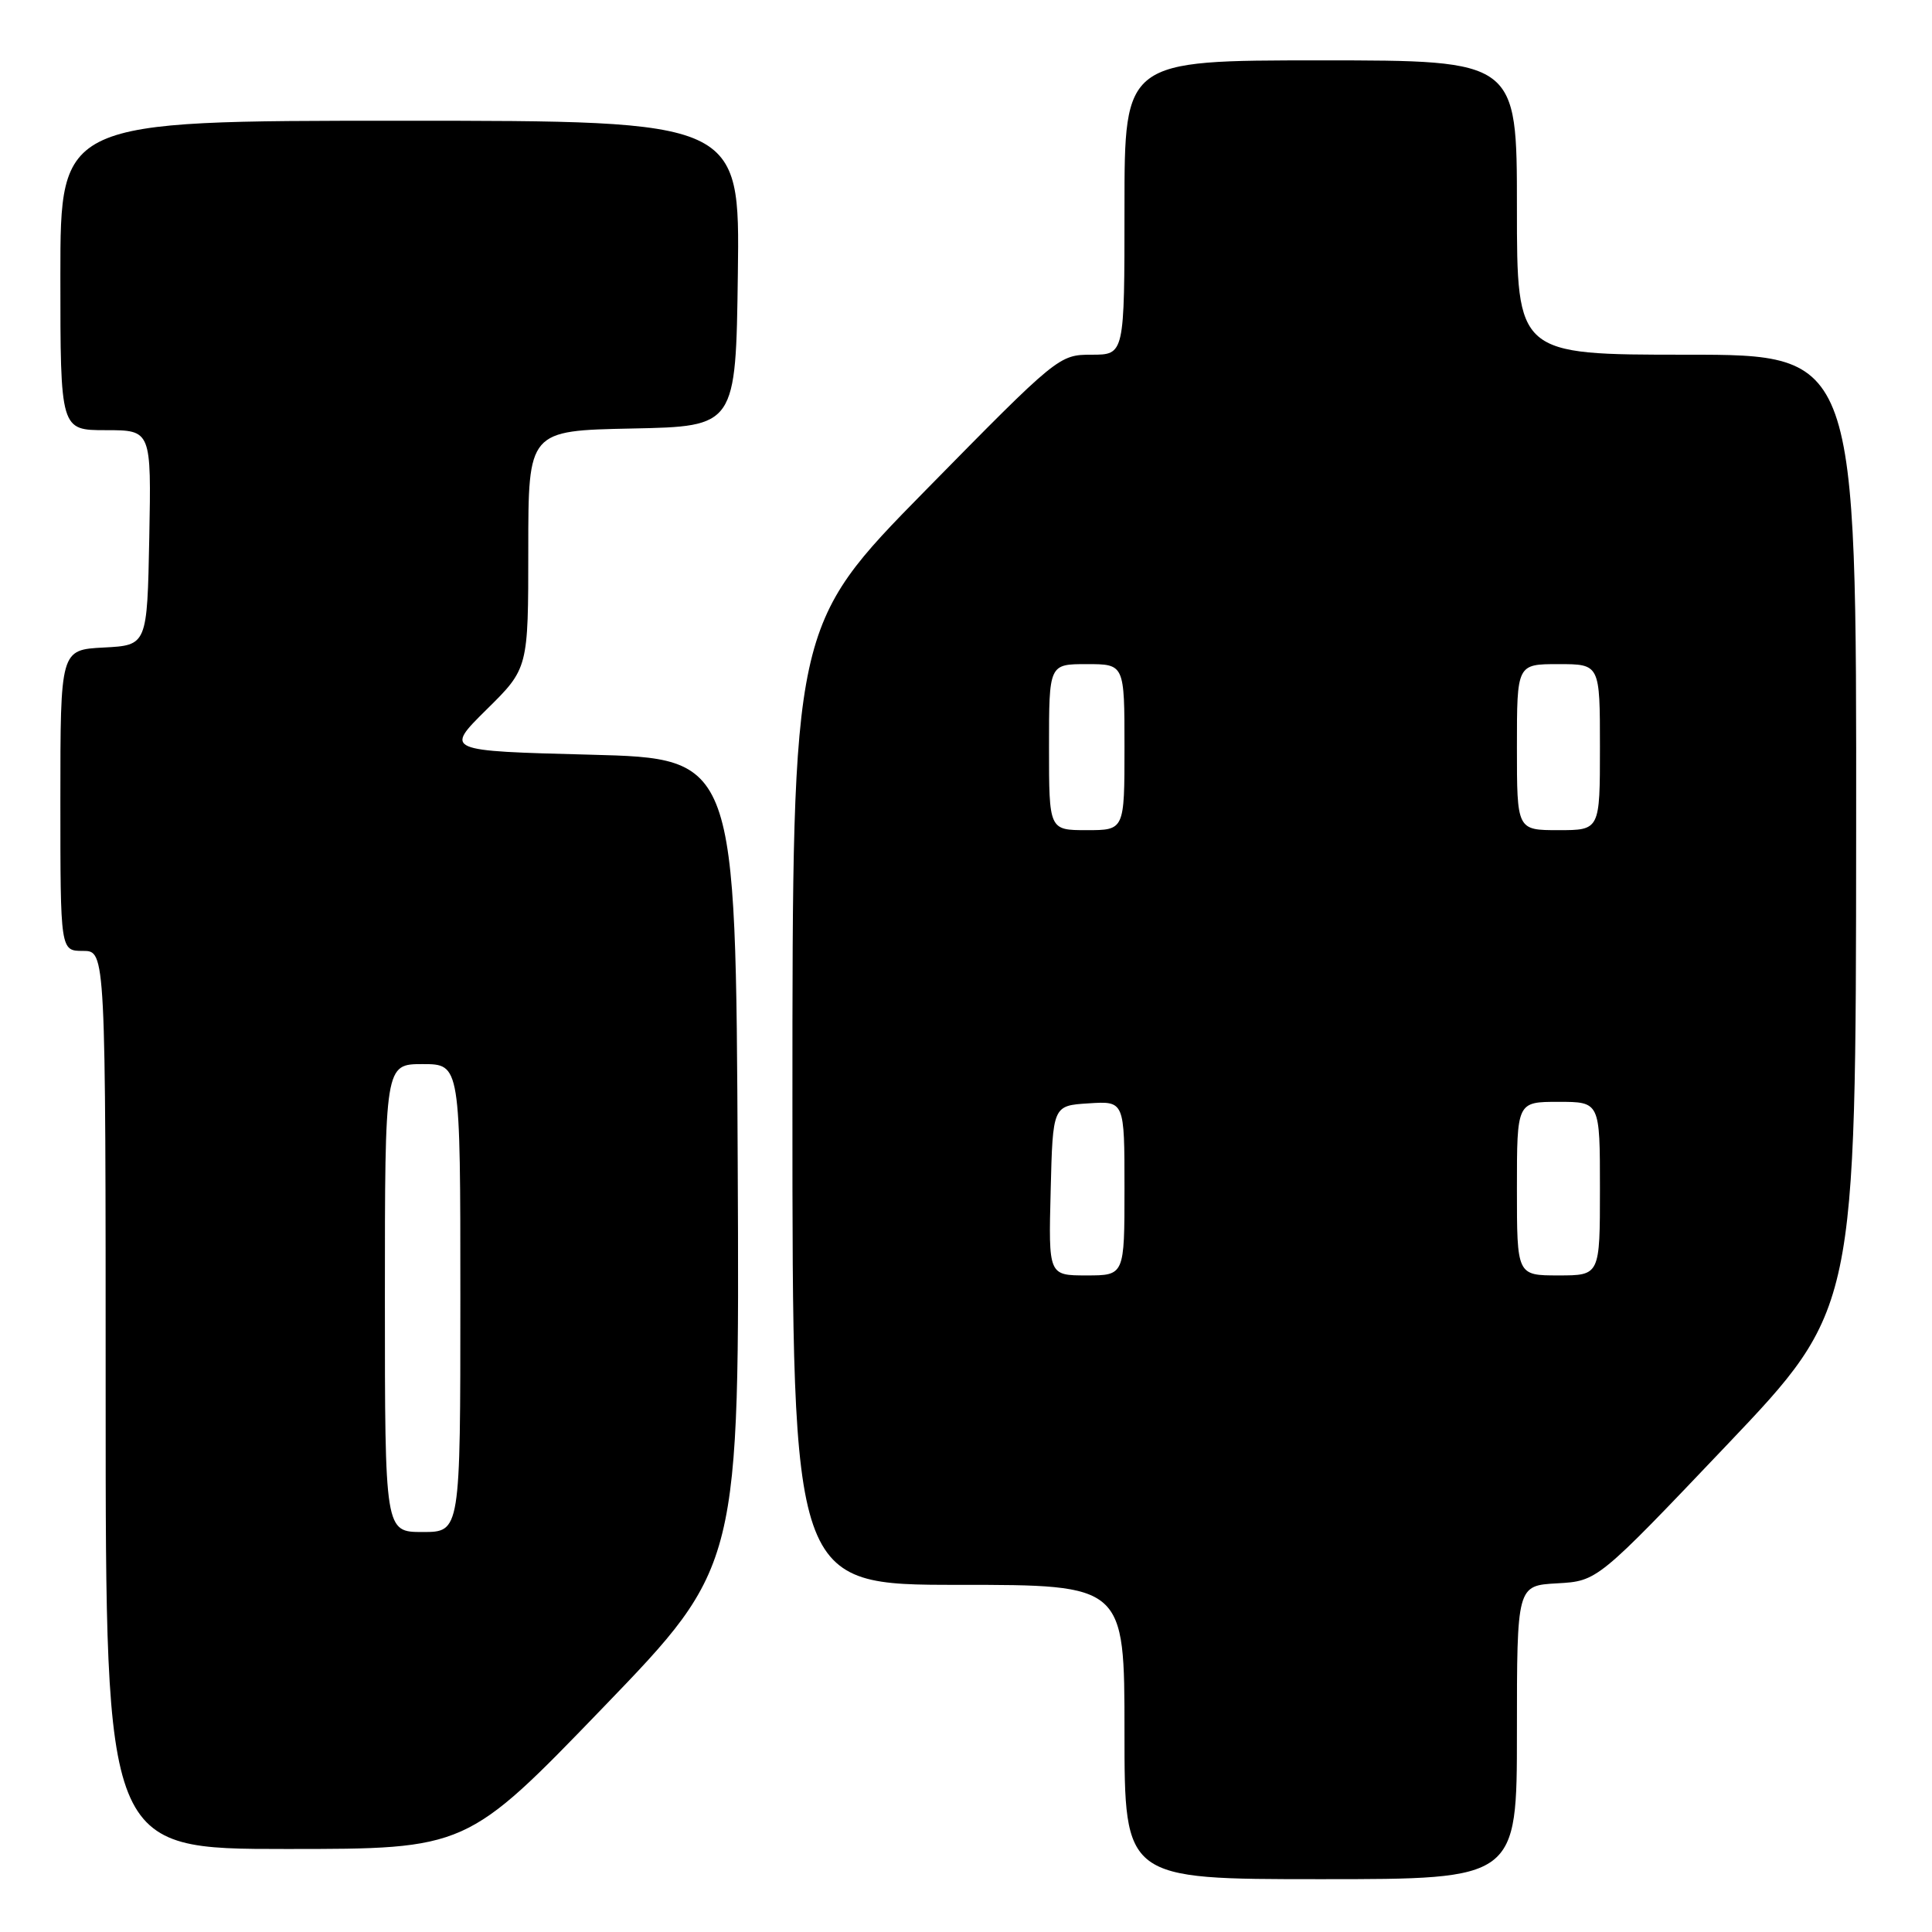 <?xml version="1.0" encoding="UTF-8" standalone="no"?>
<!DOCTYPE svg PUBLIC "-//W3C//DTD SVG 1.1//EN" "http://www.w3.org/Graphics/SVG/1.1/DTD/svg11.dtd" >
<svg xmlns="http://www.w3.org/2000/svg" xmlns:xlink="http://www.w3.org/1999/xlink" version="1.1" viewBox="0 0 256 256">
 <g >
 <path fill="currentColor"
d=" M 201.00 229.55 C 201.00 210.10 201.00 210.10 206.33 209.80 C 211.67 209.50 211.67 209.50 228.79 191.50 C 245.91 173.50 245.91 173.50 245.95 110.25 C 246.00 47.00 246.00 47.00 223.50 47.00 C 201.00 47.00 201.00 47.00 201.00 27.50 C 201.00 8.00 201.00 8.00 175.00 8.00 C 149.00 8.00 149.00 8.00 149.00 27.50 C 149.00 47.00 149.00 47.00 144.65 47.00 C 140.33 47.00 140.16 47.14 122.65 64.96 C 105.00 82.92 105.00 82.92 105.00 146.46 C 105.00 210.00 105.00 210.00 127.00 210.00 C 149.00 210.00 149.00 210.00 149.00 229.50 C 149.00 249.00 149.00 249.00 175.00 249.00 C 201.00 249.00 201.00 249.00 201.00 229.55 Z  M 79.92 226.25 C 98.00 207.50 98.00 207.50 97.75 154.00 C 97.50 100.50 97.50 100.50 78.21 100.00 C 58.93 99.50 58.93 99.50 64.46 94.03 C 70.00 88.57 70.00 88.57 70.00 72.81 C 70.00 57.06 70.00 57.06 83.75 56.78 C 97.50 56.50 97.50 56.50 97.77 36.25 C 98.04 16.00 98.04 16.00 53.02 16.00 C 8.00 16.00 8.00 16.00 8.00 36.50 C 8.00 57.00 8.00 57.00 14.03 57.00 C 20.05 57.00 20.05 57.00 19.78 71.25 C 19.50 85.50 19.50 85.50 13.75 85.80 C 8.00 86.10 8.00 86.10 8.00 106.05 C 8.00 126.00 8.00 126.00 11.00 126.00 C 14.00 126.00 14.00 126.00 14.00 185.50 C 14.00 245.00 14.00 245.00 37.92 245.00 C 61.83 245.00 61.83 245.00 79.92 226.25 Z  M 139.22 157.75 C 139.50 146.50 139.50 146.50 144.25 146.20 C 149.00 145.89 149.00 145.89 149.00 157.45 C 149.00 169.00 149.00 169.00 143.97 169.00 C 138.93 169.00 138.93 169.00 139.22 157.75 Z  M 201.00 157.50 C 201.00 146.00 201.00 146.00 206.50 146.00 C 212.00 146.00 212.00 146.00 212.00 157.50 C 212.00 169.00 212.00 169.00 206.50 169.00 C 201.00 169.00 201.00 169.00 201.00 157.50 Z  M 139.00 99.00 C 139.00 88.00 139.00 88.00 144.00 88.00 C 149.00 88.00 149.00 88.00 149.00 99.00 C 149.00 110.00 149.00 110.00 144.00 110.00 C 139.00 110.00 139.00 110.00 139.00 99.00 Z  M 201.00 99.00 C 201.00 88.00 201.00 88.00 206.50 88.00 C 212.00 88.00 212.00 88.00 212.00 99.00 C 212.00 110.00 212.00 110.00 206.50 110.00 C 201.00 110.00 201.00 110.00 201.00 99.00 Z  M 51.00 172.00 C 51.00 141.00 51.00 141.00 56.00 141.00 C 61.00 141.00 61.00 141.00 61.00 172.00 C 61.00 203.00 61.00 203.00 56.00 203.00 C 51.00 203.00 51.00 203.00 51.00 172.00 Z "/>
</g>
</svg>